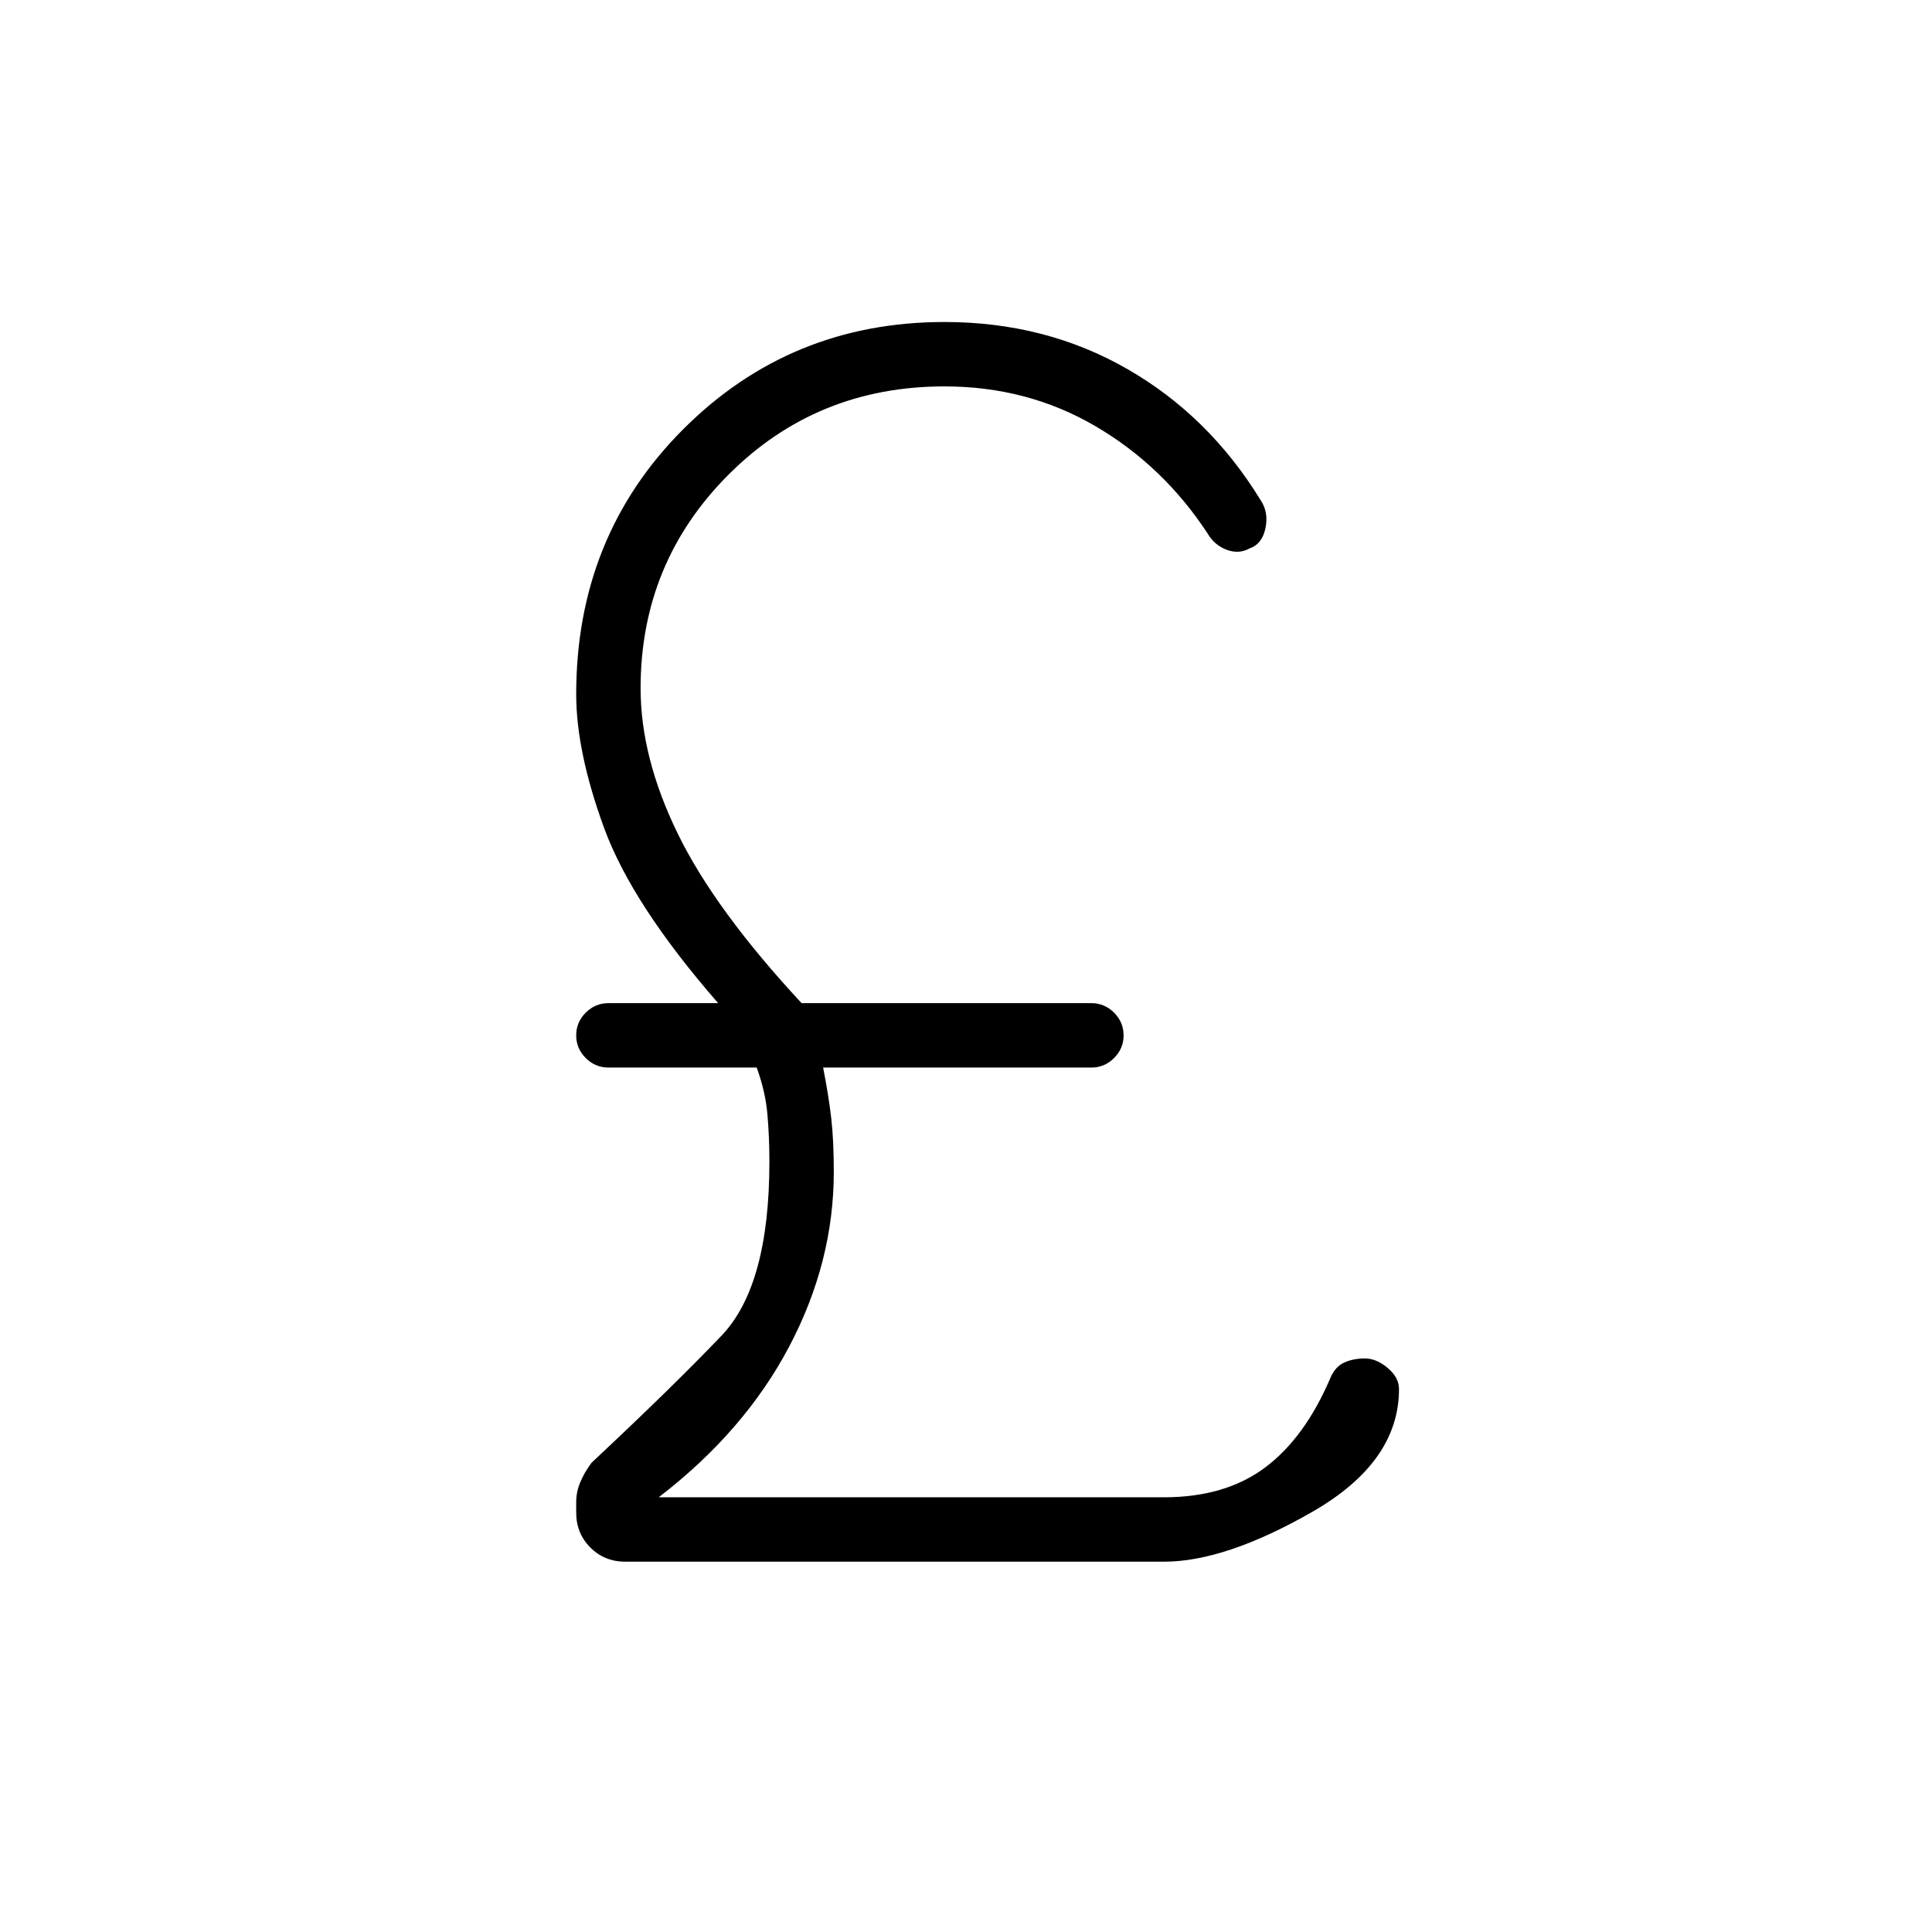 <svg xmlns="http://www.w3.org/2000/svg" height="20" viewBox="0 -960 960 960" width="20"><path d="M310.769-184q-10.384 0-17.423-7.038-7.038-7.039-7.038-17.423v-5.154q0-4.923 1.961-9.731 1.962-4.808 5.654-9.808 41-38.384 64.692-63.269 23.693-24.885 23.693-86.269 0-12.616-1-23.808T376-429.538h-73.692q-6.539 0-11.27-4.731-4.73-4.731-4.73-11.269 0-6.539 4.73-11.27 4.731-4.731 11.27-4.731h54.538q-42.769-49.076-56.654-87-13.884-37.923-13.884-66.461 0-78.539 53.23-131.769Q392.769-800 469.308-800q50.077 0 90.692 23.269 40.615 23.269 66.308 65.115 4.154 6.077 2.5 14.039t-7.962 10.115q-5.308 2.924-11.385.616-6.076-2.308-9.461-8.154-22.077-33.615-55.808-53.308Q510.461-768 469.308-768q-63.462 0-107.231 43.769Q318.308-680.462 318.308-618q0 34.385 18.461 72.231 18.462 37.846 61.539 84.23h144q6.538 0 11.269 4.731t4.731 11.27q0 6.538-4.731 11.269t-11.269 4.731H409q2.769 14.077 4.039 25.153 1.269 11.077 1.269 26.693 0 44.769-22.192 86.846-22.193 42.077-64.808 74.846h251q30.615 0 50.423-14.885 19.807-14.884 32.423-44.653 2.461-5.539 6.961-7.501 4.5-1.961 10.039-1.961 5.769 0 11.385 4.731 5.615 4.73 5.615 10.5 0 36.308-43.154 61.038Q608.846-184 578.308-184H310.769Z"/></svg>